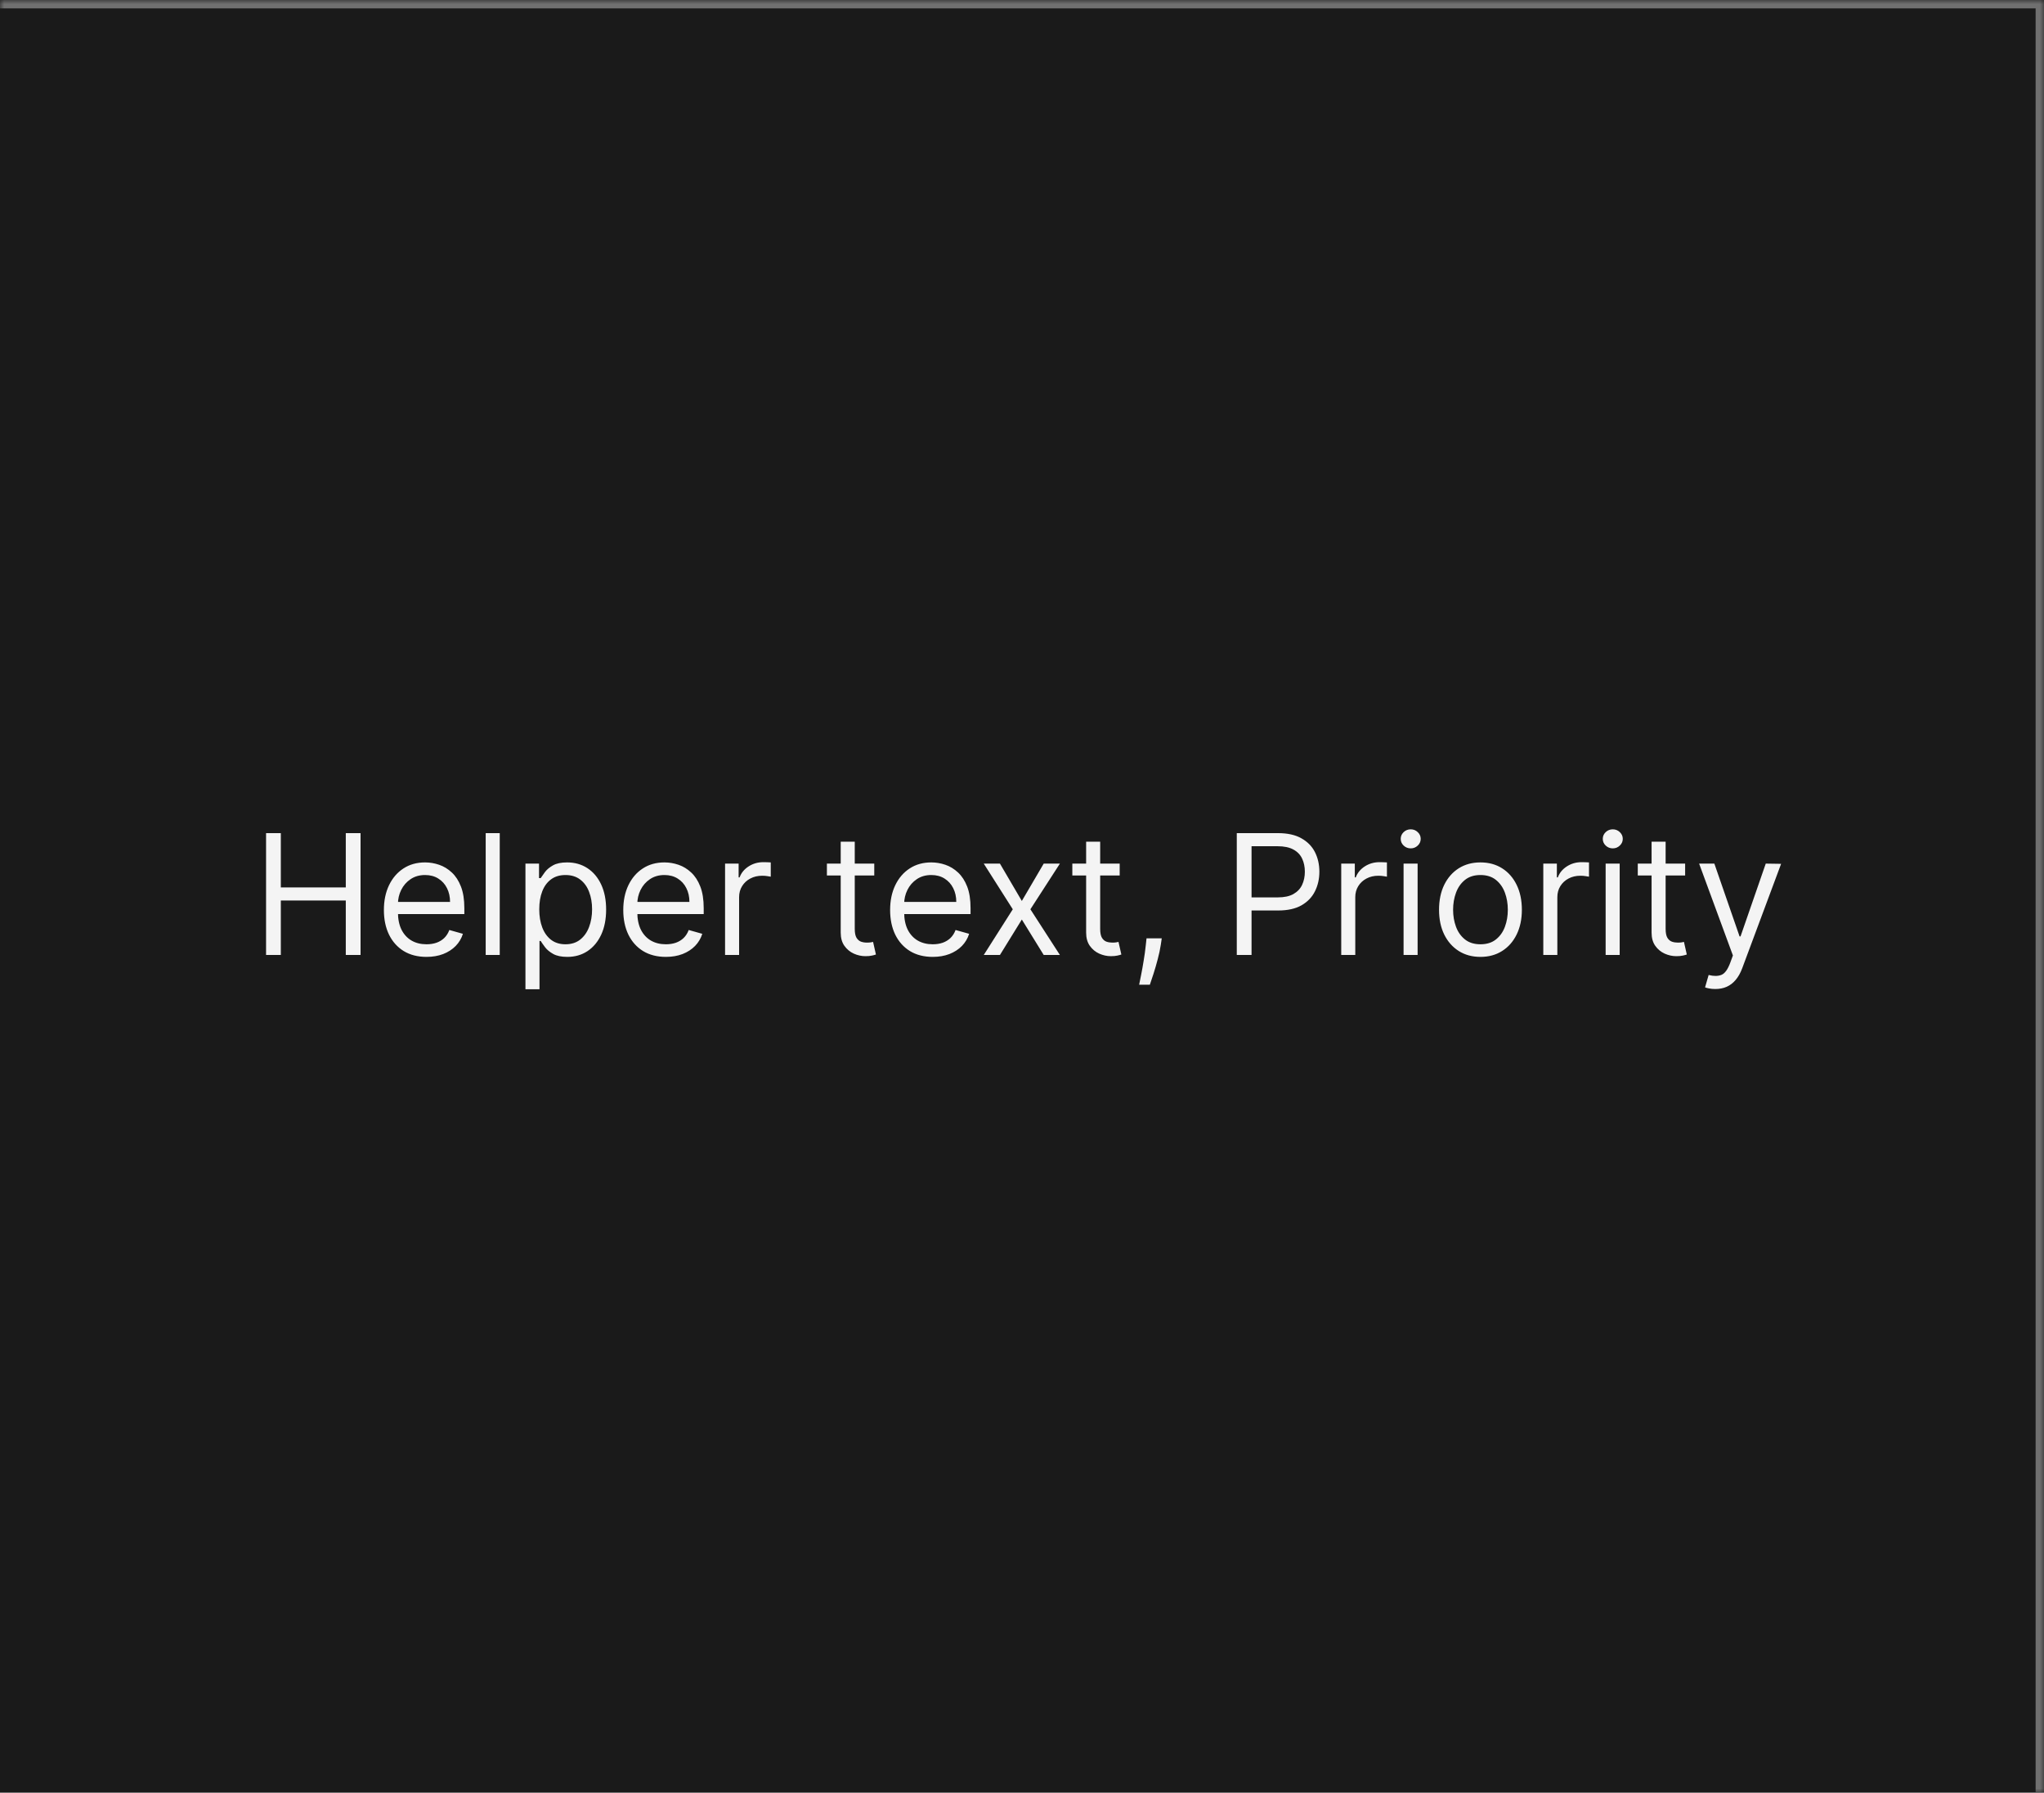 <svg width="244" height="214" viewBox="0 0 244 214" fill="none" xmlns="http://www.w3.org/2000/svg">
<mask id="path-1-inside-1_2144_60899" fill="white">
<path d="M0 0H244V214H0V0Z"/>
</mask>
<path d="M0 0H244V214H0V0Z" fill="#1A1A1A"/>
<path d="M244 0H245V-1H244V0ZM0 1H244V-1H0V1ZM243 0V214H245V0H243Z" fill="#707070" mask="url(#path-1-inside-1_2144_60899)"/>
<path d="M31.761 114V99.454H33.523V105.932H41.278V99.454H43.04V114H41.278V107.494H33.523V114H31.761ZM50.913 114.227C49.861 114.227 48.955 113.995 48.193 113.531C47.435 113.062 46.85 112.409 46.438 111.571C46.031 110.728 45.827 109.748 45.827 108.631C45.827 107.513 46.031 106.528 46.438 105.676C46.85 104.819 47.423 104.152 48.157 103.673C48.896 103.19 49.757 102.949 50.742 102.949C51.31 102.949 51.871 103.044 52.425 103.233C52.979 103.422 53.484 103.73 53.938 104.156C54.393 104.578 54.755 105.136 55.025 105.832C55.295 106.528 55.43 107.385 55.43 108.403V109.114H47.021V107.665H53.725C53.725 107.049 53.602 106.5 53.356 106.017C53.114 105.534 52.769 105.153 52.319 104.874C51.874 104.594 51.348 104.455 50.742 104.455C50.075 104.455 49.497 104.62 49.009 104.952C48.526 105.278 48.155 105.705 47.894 106.23C47.634 106.756 47.504 107.319 47.504 107.92V108.886C47.504 109.71 47.646 110.409 47.93 110.982C48.218 111.55 48.619 111.983 49.13 112.281C49.641 112.575 50.236 112.722 50.913 112.722C51.353 112.722 51.751 112.66 52.106 112.537C52.466 112.409 52.776 112.22 53.036 111.969C53.297 111.713 53.498 111.396 53.64 111.017L55.259 111.472C55.089 112.021 54.802 112.504 54.4 112.92C53.997 113.332 53.5 113.654 52.908 113.886C52.316 114.114 51.651 114.227 50.913 114.227ZM59.656 99.454V114H57.979V99.454H59.656ZM62.725 118.091V103.091H64.345V104.824H64.544C64.667 104.634 64.837 104.393 65.055 104.099C65.278 103.801 65.595 103.536 66.007 103.304C66.423 103.067 66.987 102.949 67.697 102.949C68.616 102.949 69.425 103.179 70.126 103.638C70.827 104.097 71.374 104.748 71.767 105.591C72.16 106.434 72.356 107.428 72.356 108.574C72.356 109.729 72.16 110.731 71.767 111.578C71.374 112.421 70.829 113.074 70.133 113.538C69.437 113.998 68.635 114.227 67.725 114.227C67.025 114.227 66.464 114.111 66.042 113.879C65.621 113.643 65.296 113.375 65.069 113.077C64.842 112.774 64.667 112.523 64.544 112.324H64.402V118.091H62.725ZM64.373 108.545C64.373 109.369 64.494 110.096 64.735 110.726C64.977 111.351 65.33 111.841 65.794 112.196C66.258 112.546 66.826 112.722 67.498 112.722C68.199 112.722 68.784 112.537 69.252 112.168C69.726 111.794 70.081 111.292 70.318 110.662C70.559 110.027 70.68 109.322 70.68 108.545C70.68 107.778 70.562 107.087 70.325 106.472C70.093 105.851 69.74 105.361 69.267 105.001C68.798 104.637 68.209 104.455 67.498 104.455C66.816 104.455 66.243 104.627 65.779 104.973C65.316 105.314 64.965 105.792 64.728 106.408C64.492 107.018 64.373 107.731 64.373 108.545ZM79.487 114.227C78.436 114.227 77.529 113.995 76.767 113.531C76.009 113.062 75.424 112.409 75.012 111.571C74.605 110.728 74.402 109.748 74.402 108.631C74.402 107.513 74.605 106.528 75.012 105.676C75.424 104.819 75.997 104.152 76.731 103.673C77.47 103.19 78.332 102.949 79.316 102.949C79.885 102.949 80.446 103.044 81 103.233C81.554 103.422 82.058 103.73 82.512 104.156C82.967 104.578 83.329 105.136 83.599 105.832C83.869 106.528 84.004 107.385 84.004 108.403V109.114H75.595V107.665H82.299C82.299 107.049 82.176 106.5 81.93 106.017C81.689 105.534 81.343 105.153 80.893 104.874C80.448 104.594 79.922 104.455 79.316 104.455C78.649 104.455 78.071 104.62 77.584 104.952C77.1 105.278 76.729 105.705 76.468 106.23C76.208 106.756 76.078 107.319 76.078 107.92V108.886C76.078 109.71 76.22 110.409 76.504 110.982C76.793 111.55 77.193 111.983 77.704 112.281C78.216 112.575 78.81 112.722 79.487 112.722C79.927 112.722 80.325 112.66 80.68 112.537C81.04 112.409 81.35 112.22 81.61 111.969C81.871 111.713 82.072 111.396 82.214 111.017L83.834 111.472C83.663 112.021 83.376 112.504 82.974 112.92C82.572 113.332 82.075 113.654 81.483 113.886C80.891 114.114 80.225 114.227 79.487 114.227ZM86.554 114V103.091H88.173V104.739H88.287C88.485 104.199 88.845 103.761 89.366 103.425C89.887 103.089 90.474 102.92 91.127 102.92C91.251 102.92 91.404 102.923 91.589 102.928C91.774 102.932 91.913 102.939 92.008 102.949V104.653C91.951 104.639 91.821 104.618 91.618 104.589C91.419 104.556 91.208 104.54 90.985 104.54C90.455 104.54 89.982 104.651 89.565 104.874C89.153 105.091 88.826 105.394 88.585 105.783C88.348 106.166 88.23 106.604 88.23 107.097V114H86.554ZM104.364 103.091V104.511H98.711V103.091H104.364ZM100.359 100.477H102.035V110.875C102.035 111.348 102.103 111.704 102.241 111.94C102.383 112.172 102.563 112.329 102.781 112.409C103.003 112.485 103.237 112.523 103.484 112.523C103.668 112.523 103.82 112.513 103.938 112.494C104.057 112.471 104.151 112.452 104.222 112.438L104.563 113.943C104.45 113.986 104.291 114.028 104.087 114.071C103.884 114.118 103.626 114.142 103.313 114.142C102.84 114.142 102.376 114.04 101.921 113.837C101.471 113.633 101.097 113.323 100.799 112.906C100.505 112.49 100.359 111.964 100.359 111.33V100.477ZM111.342 114.227C110.291 114.227 109.384 113.995 108.622 113.531C107.865 113.062 107.28 112.409 106.868 111.571C106.461 110.728 106.257 109.748 106.257 108.631C106.257 107.513 106.461 106.528 106.868 105.676C107.28 104.819 107.853 104.152 108.587 103.673C109.325 103.19 110.187 102.949 111.172 102.949C111.74 102.949 112.301 103.044 112.855 103.233C113.409 103.422 113.913 103.73 114.368 104.156C114.822 104.578 115.185 105.136 115.455 105.832C115.724 106.528 115.859 107.385 115.859 108.403V109.114H107.45V107.665H114.155C114.155 107.049 114.032 106.5 113.786 106.017C113.544 105.534 113.198 105.153 112.749 104.874C112.304 104.594 111.778 104.455 111.172 104.455C110.504 104.455 109.927 104.62 109.439 104.952C108.956 105.278 108.584 105.705 108.324 106.23C108.063 106.756 107.933 107.319 107.933 107.92V108.886C107.933 109.71 108.075 110.409 108.359 110.982C108.648 111.55 109.048 111.983 109.56 112.281C110.071 112.575 110.665 112.722 111.342 112.722C111.783 112.722 112.18 112.66 112.536 112.537C112.895 112.409 113.205 112.22 113.466 111.969C113.726 111.713 113.928 111.396 114.07 111.017L115.689 111.472C115.518 112.021 115.232 112.504 114.83 112.92C114.427 113.332 113.93 113.654 113.338 113.886C112.746 114.114 112.081 114.227 111.342 114.227ZM119.366 103.091L121.98 107.551L124.593 103.091H126.525L123.002 108.545L126.525 114H124.593L121.98 109.767L119.366 114H117.434L120.9 108.545L117.434 103.091H119.366ZM133.661 103.091V104.511H128.008V103.091H133.661ZM129.656 100.477H131.332V110.875C131.332 111.348 131.4 111.704 131.538 111.94C131.68 112.172 131.86 112.329 132.077 112.409C132.3 112.485 132.534 112.523 132.781 112.523C132.965 112.523 133.117 112.513 133.235 112.494C133.353 112.471 133.448 112.452 133.519 112.438L133.86 113.943C133.746 113.986 133.588 114.028 133.384 114.071C133.181 114.118 132.923 114.142 132.61 114.142C132.137 114.142 131.673 114.04 131.218 113.837C130.768 113.633 130.394 113.323 130.096 112.906C129.802 112.49 129.656 111.964 129.656 111.33V100.477ZM138.683 112.011L138.569 112.778C138.488 113.318 138.365 113.896 138.2 114.511C138.039 115.127 137.871 115.707 137.695 116.251C137.52 116.796 137.376 117.229 137.262 117.551H135.984C136.045 117.248 136.126 116.848 136.225 116.351C136.325 115.854 136.424 115.297 136.523 114.682C136.628 114.071 136.713 113.446 136.779 112.807L136.864 112.011H138.683ZM147.64 114V99.454H152.555C153.696 99.454 154.629 99.66 155.353 100.072C156.083 100.48 156.622 101.031 156.973 101.727C157.323 102.423 157.498 103.2 157.498 104.057C157.498 104.914 157.323 105.693 156.973 106.393C156.627 107.094 156.092 107.653 155.368 108.07C154.643 108.482 153.715 108.688 152.583 108.688H149.061V107.125H152.527C153.308 107.125 153.935 106.99 154.409 106.72C154.882 106.45 155.225 106.086 155.439 105.626C155.656 105.162 155.765 104.639 155.765 104.057C155.765 103.474 155.656 102.954 155.439 102.494C155.225 102.035 154.88 101.675 154.402 101.415C153.923 101.15 153.289 101.017 152.498 101.017H149.402V114H147.64ZM160.108 114V103.091H161.728V104.739H161.841C162.04 104.199 162.4 103.761 162.921 103.425C163.442 103.089 164.029 102.92 164.682 102.92C164.805 102.92 164.959 102.923 165.144 102.928C165.328 102.932 165.468 102.939 165.563 102.949V104.653C165.506 104.639 165.376 104.618 165.172 104.589C164.973 104.556 164.763 104.54 164.54 104.54C164.01 104.54 163.536 104.651 163.12 104.874C162.708 105.091 162.381 105.394 162.14 105.783C161.903 106.166 161.784 106.604 161.784 107.097V114H160.108ZM167.55 114V103.091H169.226V114H167.55ZM168.402 101.273C168.075 101.273 167.794 101.161 167.557 100.939C167.325 100.716 167.209 100.449 167.209 100.136C167.209 99.824 167.325 99.556 167.557 99.334C167.794 99.111 168.075 99 168.402 99C168.729 99 169.008 99.111 169.24 99.334C169.477 99.556 169.595 99.824 169.595 100.136C169.595 100.449 169.477 100.716 169.24 100.939C169.008 101.161 168.729 101.273 168.402 101.273ZM176.728 114.227C175.743 114.227 174.879 113.993 174.135 113.524C173.397 113.055 172.819 112.4 172.402 111.557C171.99 110.714 171.784 109.729 171.784 108.602C171.784 107.466 171.99 106.474 172.402 105.626C172.819 104.779 173.397 104.121 174.135 103.652C174.879 103.183 175.743 102.949 176.728 102.949C177.712 102.949 178.574 103.183 179.313 103.652C180.056 104.121 180.634 104.779 181.046 105.626C181.462 106.474 181.671 107.466 181.671 108.602C181.671 109.729 181.462 110.714 181.046 111.557C180.634 112.4 180.056 113.055 179.313 113.524C178.574 113.993 177.712 114.227 176.728 114.227ZM176.728 112.722C177.476 112.722 178.091 112.53 178.574 112.146C179.057 111.763 179.415 111.259 179.647 110.634C179.879 110.009 179.995 109.331 179.995 108.602C179.995 107.873 179.879 107.194 179.647 106.564C179.415 105.934 179.057 105.425 178.574 105.037C178.091 104.649 177.476 104.455 176.728 104.455C175.98 104.455 175.364 104.649 174.881 105.037C174.398 105.425 174.041 105.934 173.809 106.564C173.577 107.194 173.461 107.873 173.461 108.602C173.461 109.331 173.577 110.009 173.809 110.634C174.041 111.259 174.398 111.763 174.881 112.146C175.364 112.53 175.98 112.722 176.728 112.722ZM184.229 114V103.091H185.849V104.739H185.962C186.161 104.199 186.521 103.761 187.042 103.425C187.563 103.089 188.15 102.92 188.803 102.92C188.926 102.92 189.08 102.923 189.265 102.928C189.45 102.932 189.589 102.939 189.684 102.949V104.653C189.627 104.639 189.497 104.618 189.293 104.589C189.094 104.556 188.884 104.54 188.661 104.54C188.131 104.54 187.657 104.651 187.241 104.874C186.829 105.091 186.502 105.394 186.261 105.783C186.024 106.166 185.906 106.604 185.906 107.097V114H184.229ZM191.671 114V103.091H193.347V114H191.671ZM192.523 101.273C192.196 101.273 191.915 101.161 191.678 100.939C191.446 100.716 191.33 100.449 191.33 100.136C191.33 99.824 191.446 99.556 191.678 99.334C191.915 99.111 192.196 99 192.523 99C192.85 99 193.129 99.111 193.361 99.334C193.598 99.556 193.716 99.824 193.716 100.136C193.716 100.449 193.598 100.716 193.361 100.939C193.129 101.161 192.85 101.273 192.523 101.273ZM201.161 103.091V104.511H195.508V103.091H201.161ZM197.156 100.477H198.832V110.875C198.832 111.348 198.9 111.704 199.038 111.94C199.18 112.172 199.36 112.329 199.577 112.409C199.8 112.485 200.034 112.523 200.281 112.523C200.465 112.523 200.617 112.513 200.735 112.494C200.853 112.471 200.948 112.452 201.019 112.438L201.36 113.943C201.246 113.986 201.088 114.028 200.884 114.071C200.681 114.118 200.423 114.142 200.11 114.142C199.637 114.142 199.173 114.04 198.718 113.837C198.268 113.633 197.894 113.323 197.596 112.906C197.302 112.49 197.156 111.964 197.156 111.33V100.477ZM204.762 118.062C204.478 118.062 204.225 118.039 204.002 117.991C203.78 117.949 203.626 117.906 203.54 117.864L203.967 116.386C204.577 116.543 205.086 116.538 205.494 116.372C205.901 116.211 206.254 115.723 206.552 114.909L206.864 114.057L202.83 103.091H204.648L207.66 111.784H207.773L210.785 103.091L212.617 103.119L207.972 115.591C207.764 116.145 207.506 116.604 207.198 116.969C206.89 117.338 206.533 117.613 206.126 117.793C205.723 117.973 205.269 118.062 204.762 118.062Z" fill="white" fill-opacity="0.95"/>
</svg>
